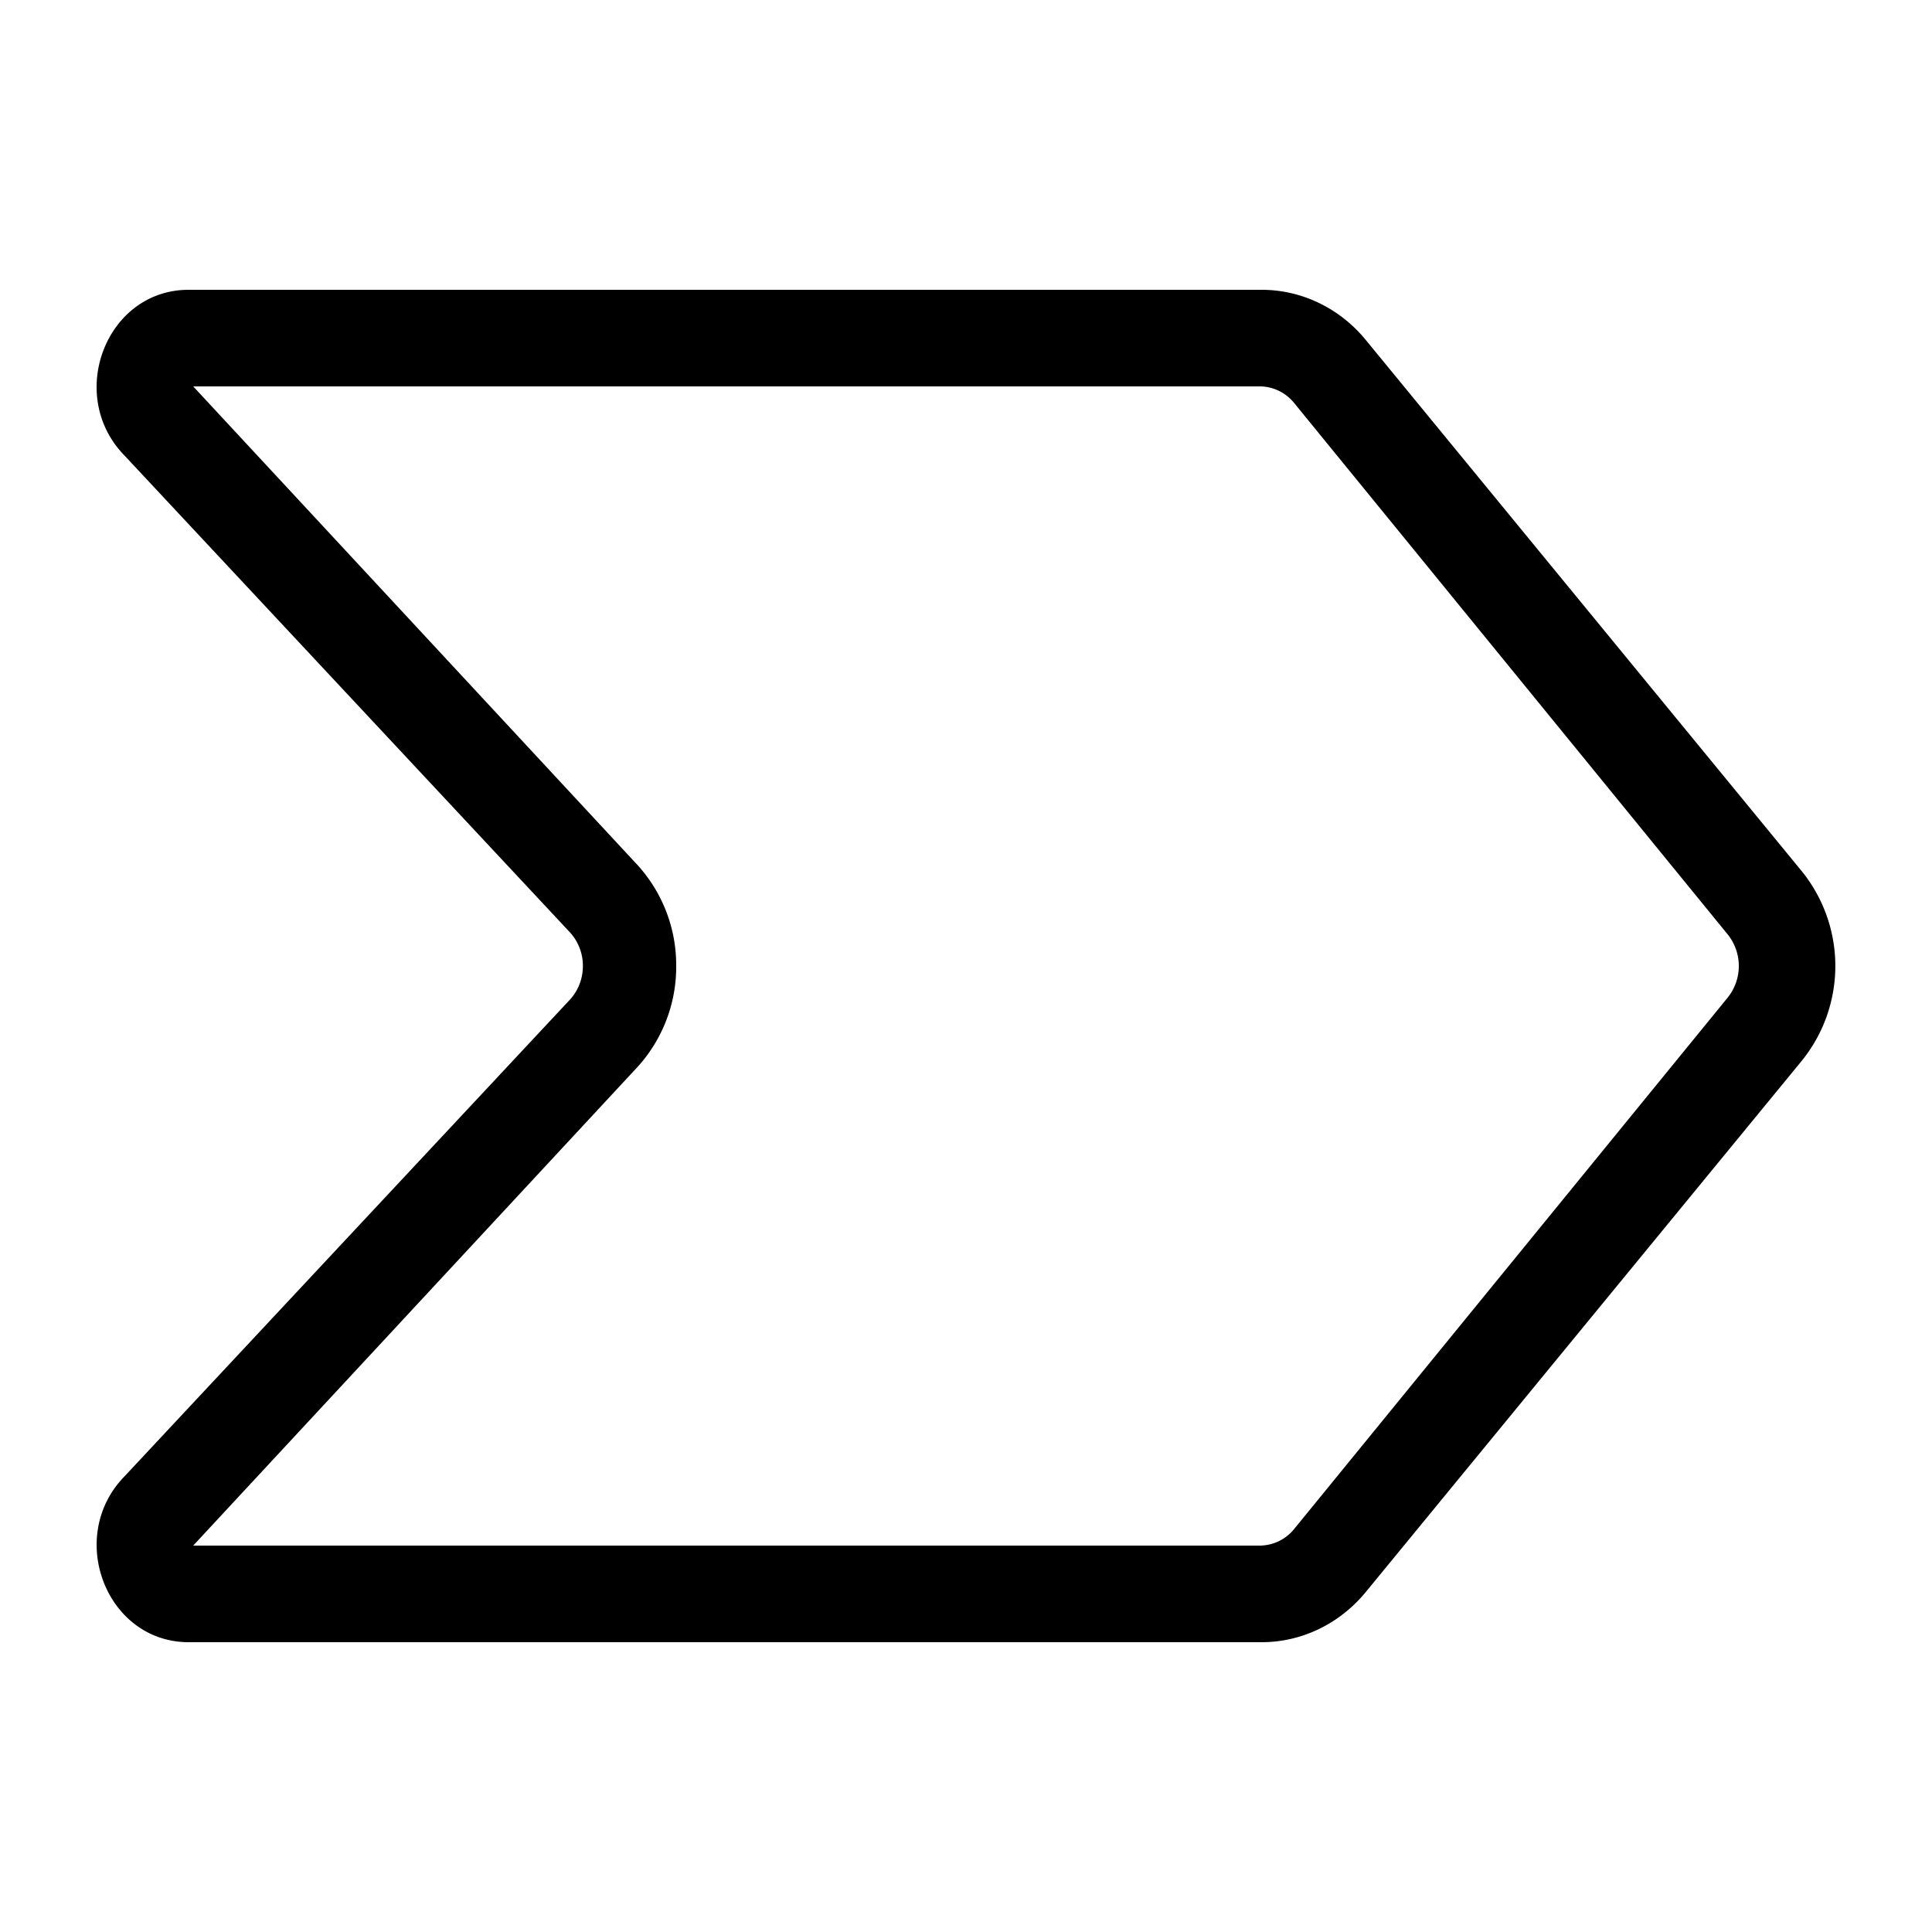 <svg xmlns="http://www.w3.org/2000/svg" width="20" height="20" fill="currentColor" viewBox="0 0 20 20">
  <path fill-rule="evenodd" d="M18.653 10.98a1.56 1.56 0 000-1.96l-4.514-5.5c-.27-.33-.664-.52-1.079-.52H1.952c-.854 0-1.274 1.093-.661 1.718L5.89 9.641a.512.512 0 01.144.359c0 .13-.048.26-.144.359l-4.6 4.923C.679 15.907 1.099 17 1.953 17H13.06c.415 0 .808-.19 1.079-.52l4.514-5.5zm-.768-1.307a.522.522 0 010 .654l-4.487 5.5a.462.462 0 01-.357.173H2l4.57-4.923A1.54 1.54 0 007 10a1.54 1.54 0 00-.43-1.077L2 4h11.04c.138 0 .269.063.358.173l4.487 5.5z" clip-rule="evenodd"/>
</svg>
